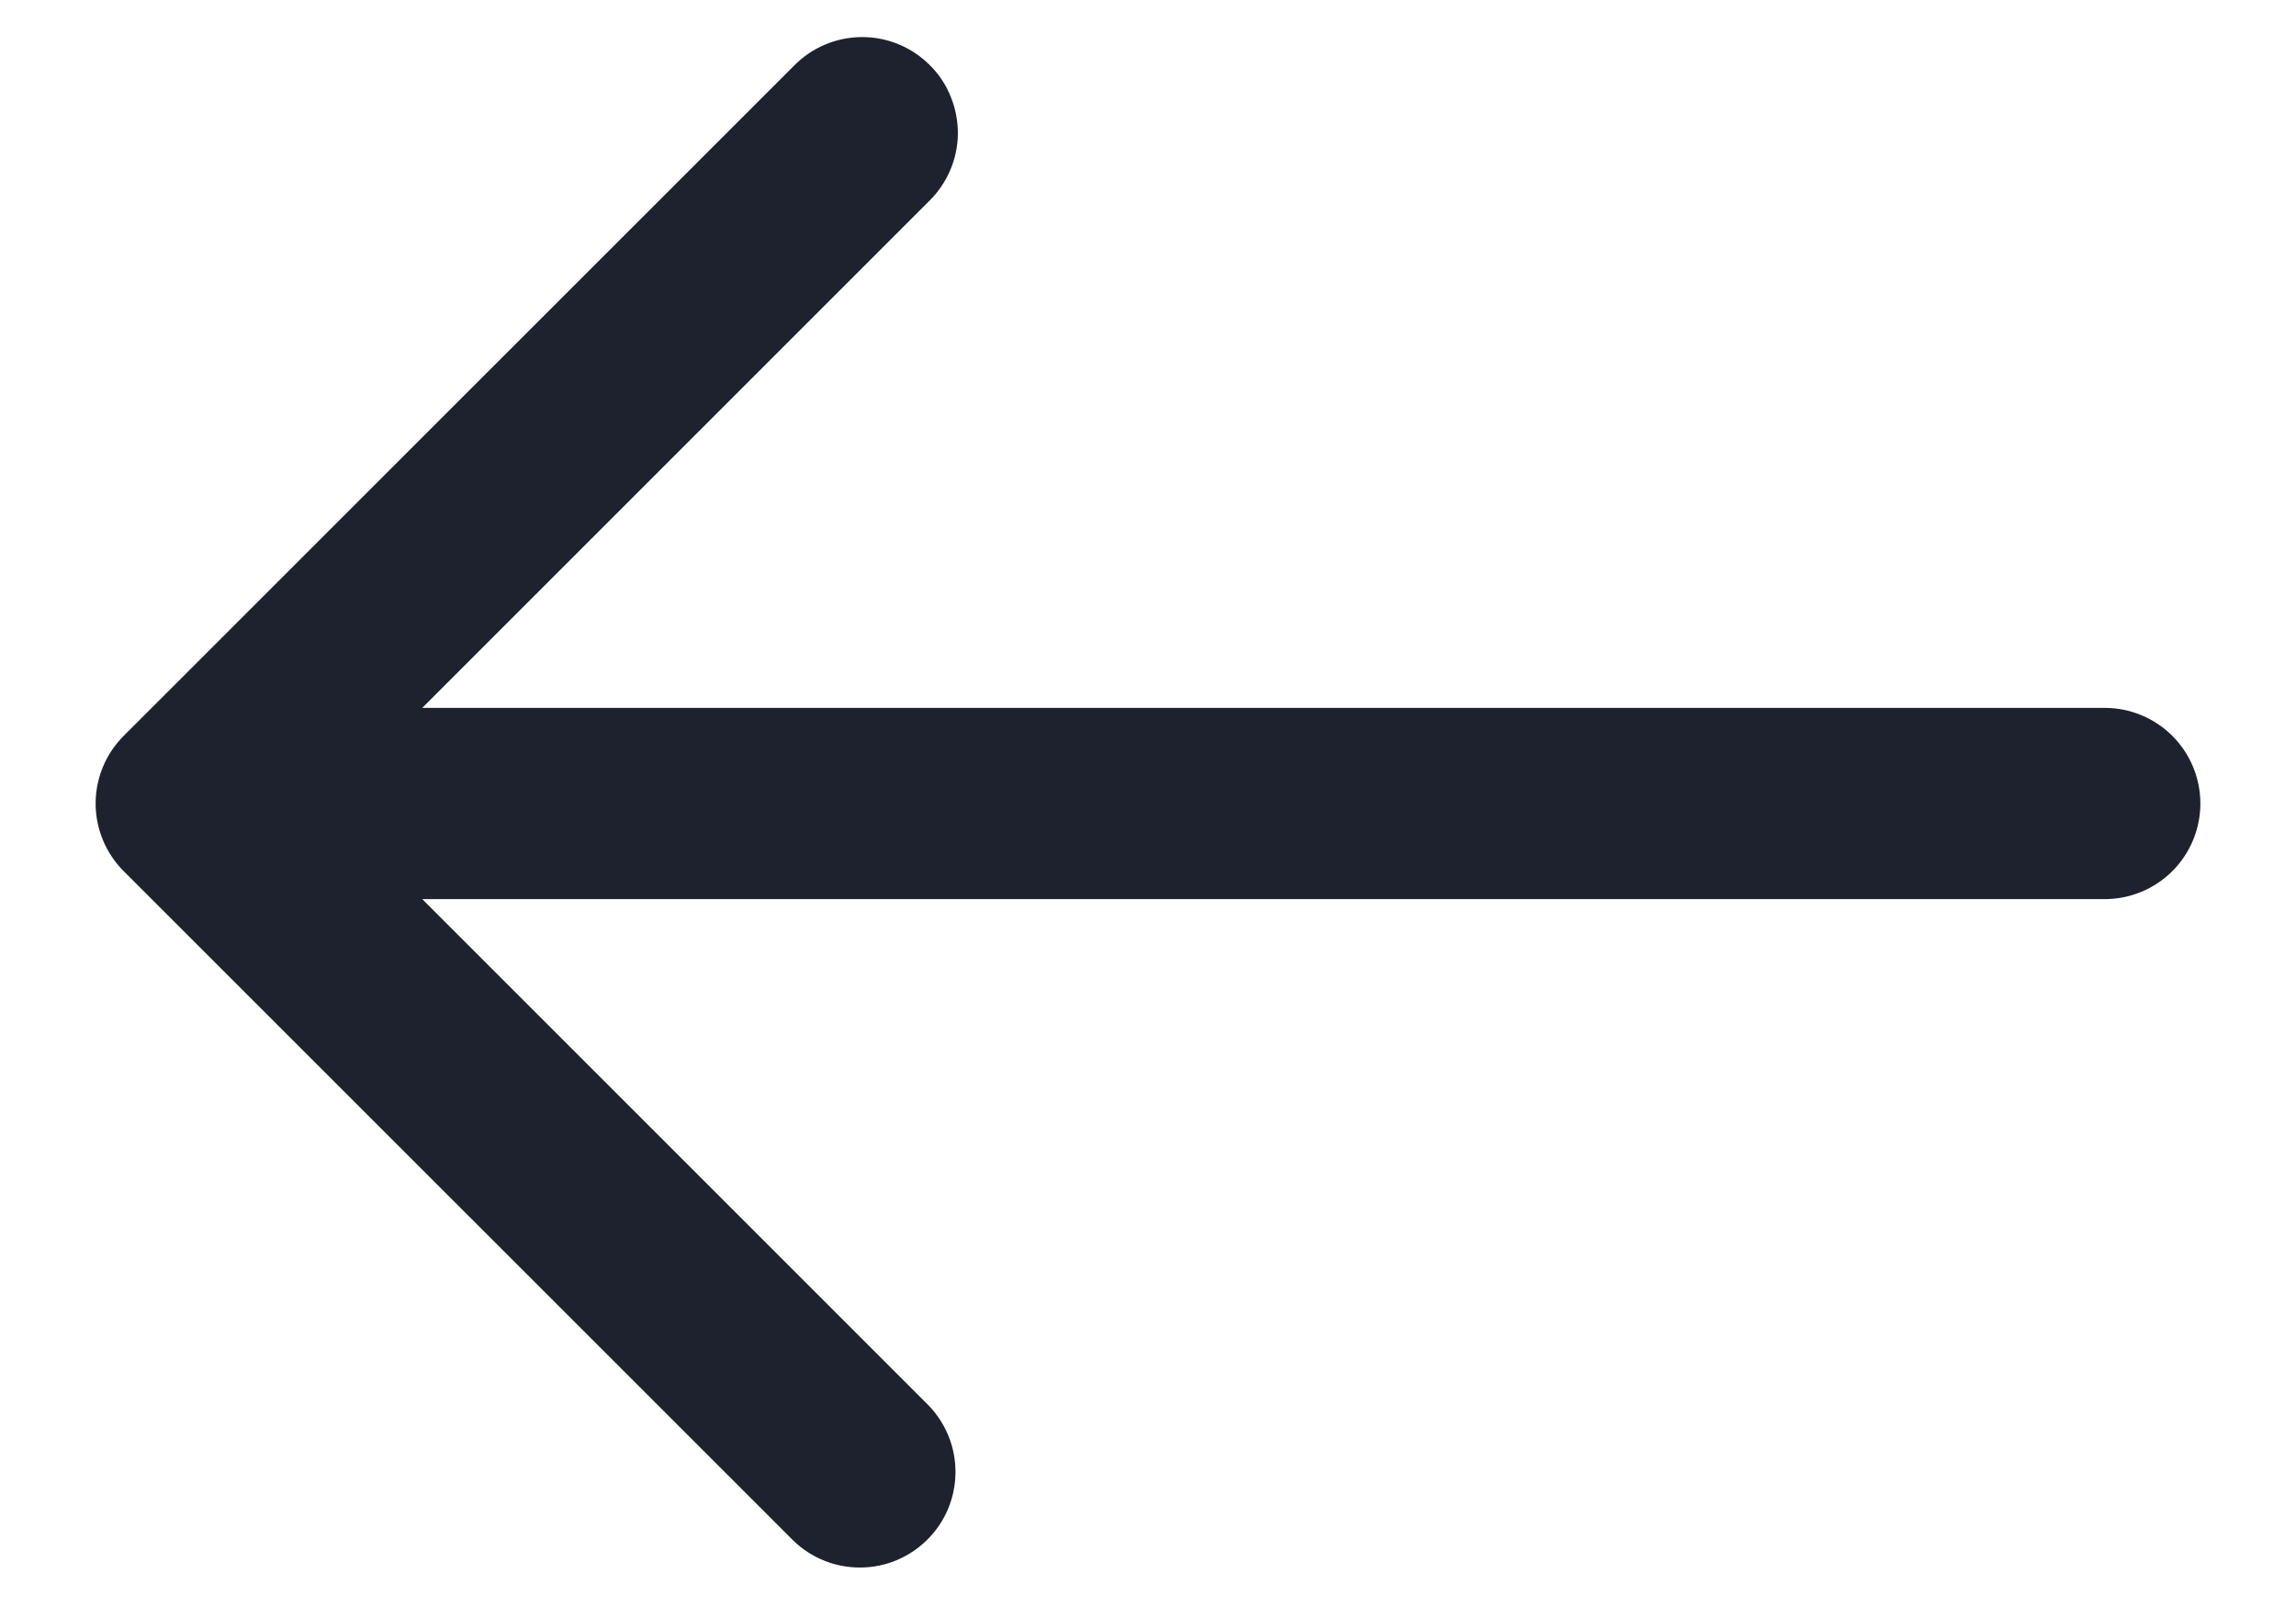 <svg width="20" height="14" viewBox="0 0 20 14" fill="none" xmlns="http://www.w3.org/2000/svg">
<path d="M18.333 6.167H3.678L8.089 1.756C8.169 1.679 8.232 1.587 8.276 1.485C8.32 1.384 8.343 1.274 8.344 1.164C8.344 1.053 8.323 0.943 8.281 0.841C8.24 0.738 8.178 0.645 8.099 0.567C8.021 0.489 7.928 0.427 7.826 0.385C7.723 0.343 7.614 0.322 7.503 0.323C7.392 0.324 7.283 0.347 7.181 0.391C7.08 0.434 6.988 0.498 6.911 0.578L1.077 6.411C0.921 6.567 0.833 6.779 0.833 7C0.833 7.221 0.921 7.433 1.077 7.589L6.911 13.422C7.068 13.574 7.278 13.658 7.497 13.656C7.715 13.655 7.924 13.567 8.079 13.412C8.234 13.258 8.321 13.049 8.323 12.83C8.325 12.612 8.241 12.401 8.089 12.244L3.678 7.833H18.333C18.554 7.833 18.766 7.746 18.923 7.589C19.079 7.433 19.167 7.221 19.167 7C19.167 6.779 19.079 6.567 18.923 6.411C18.766 6.254 18.554 6.167 18.333 6.167Z" fill="#1E222E"/>
</svg>
